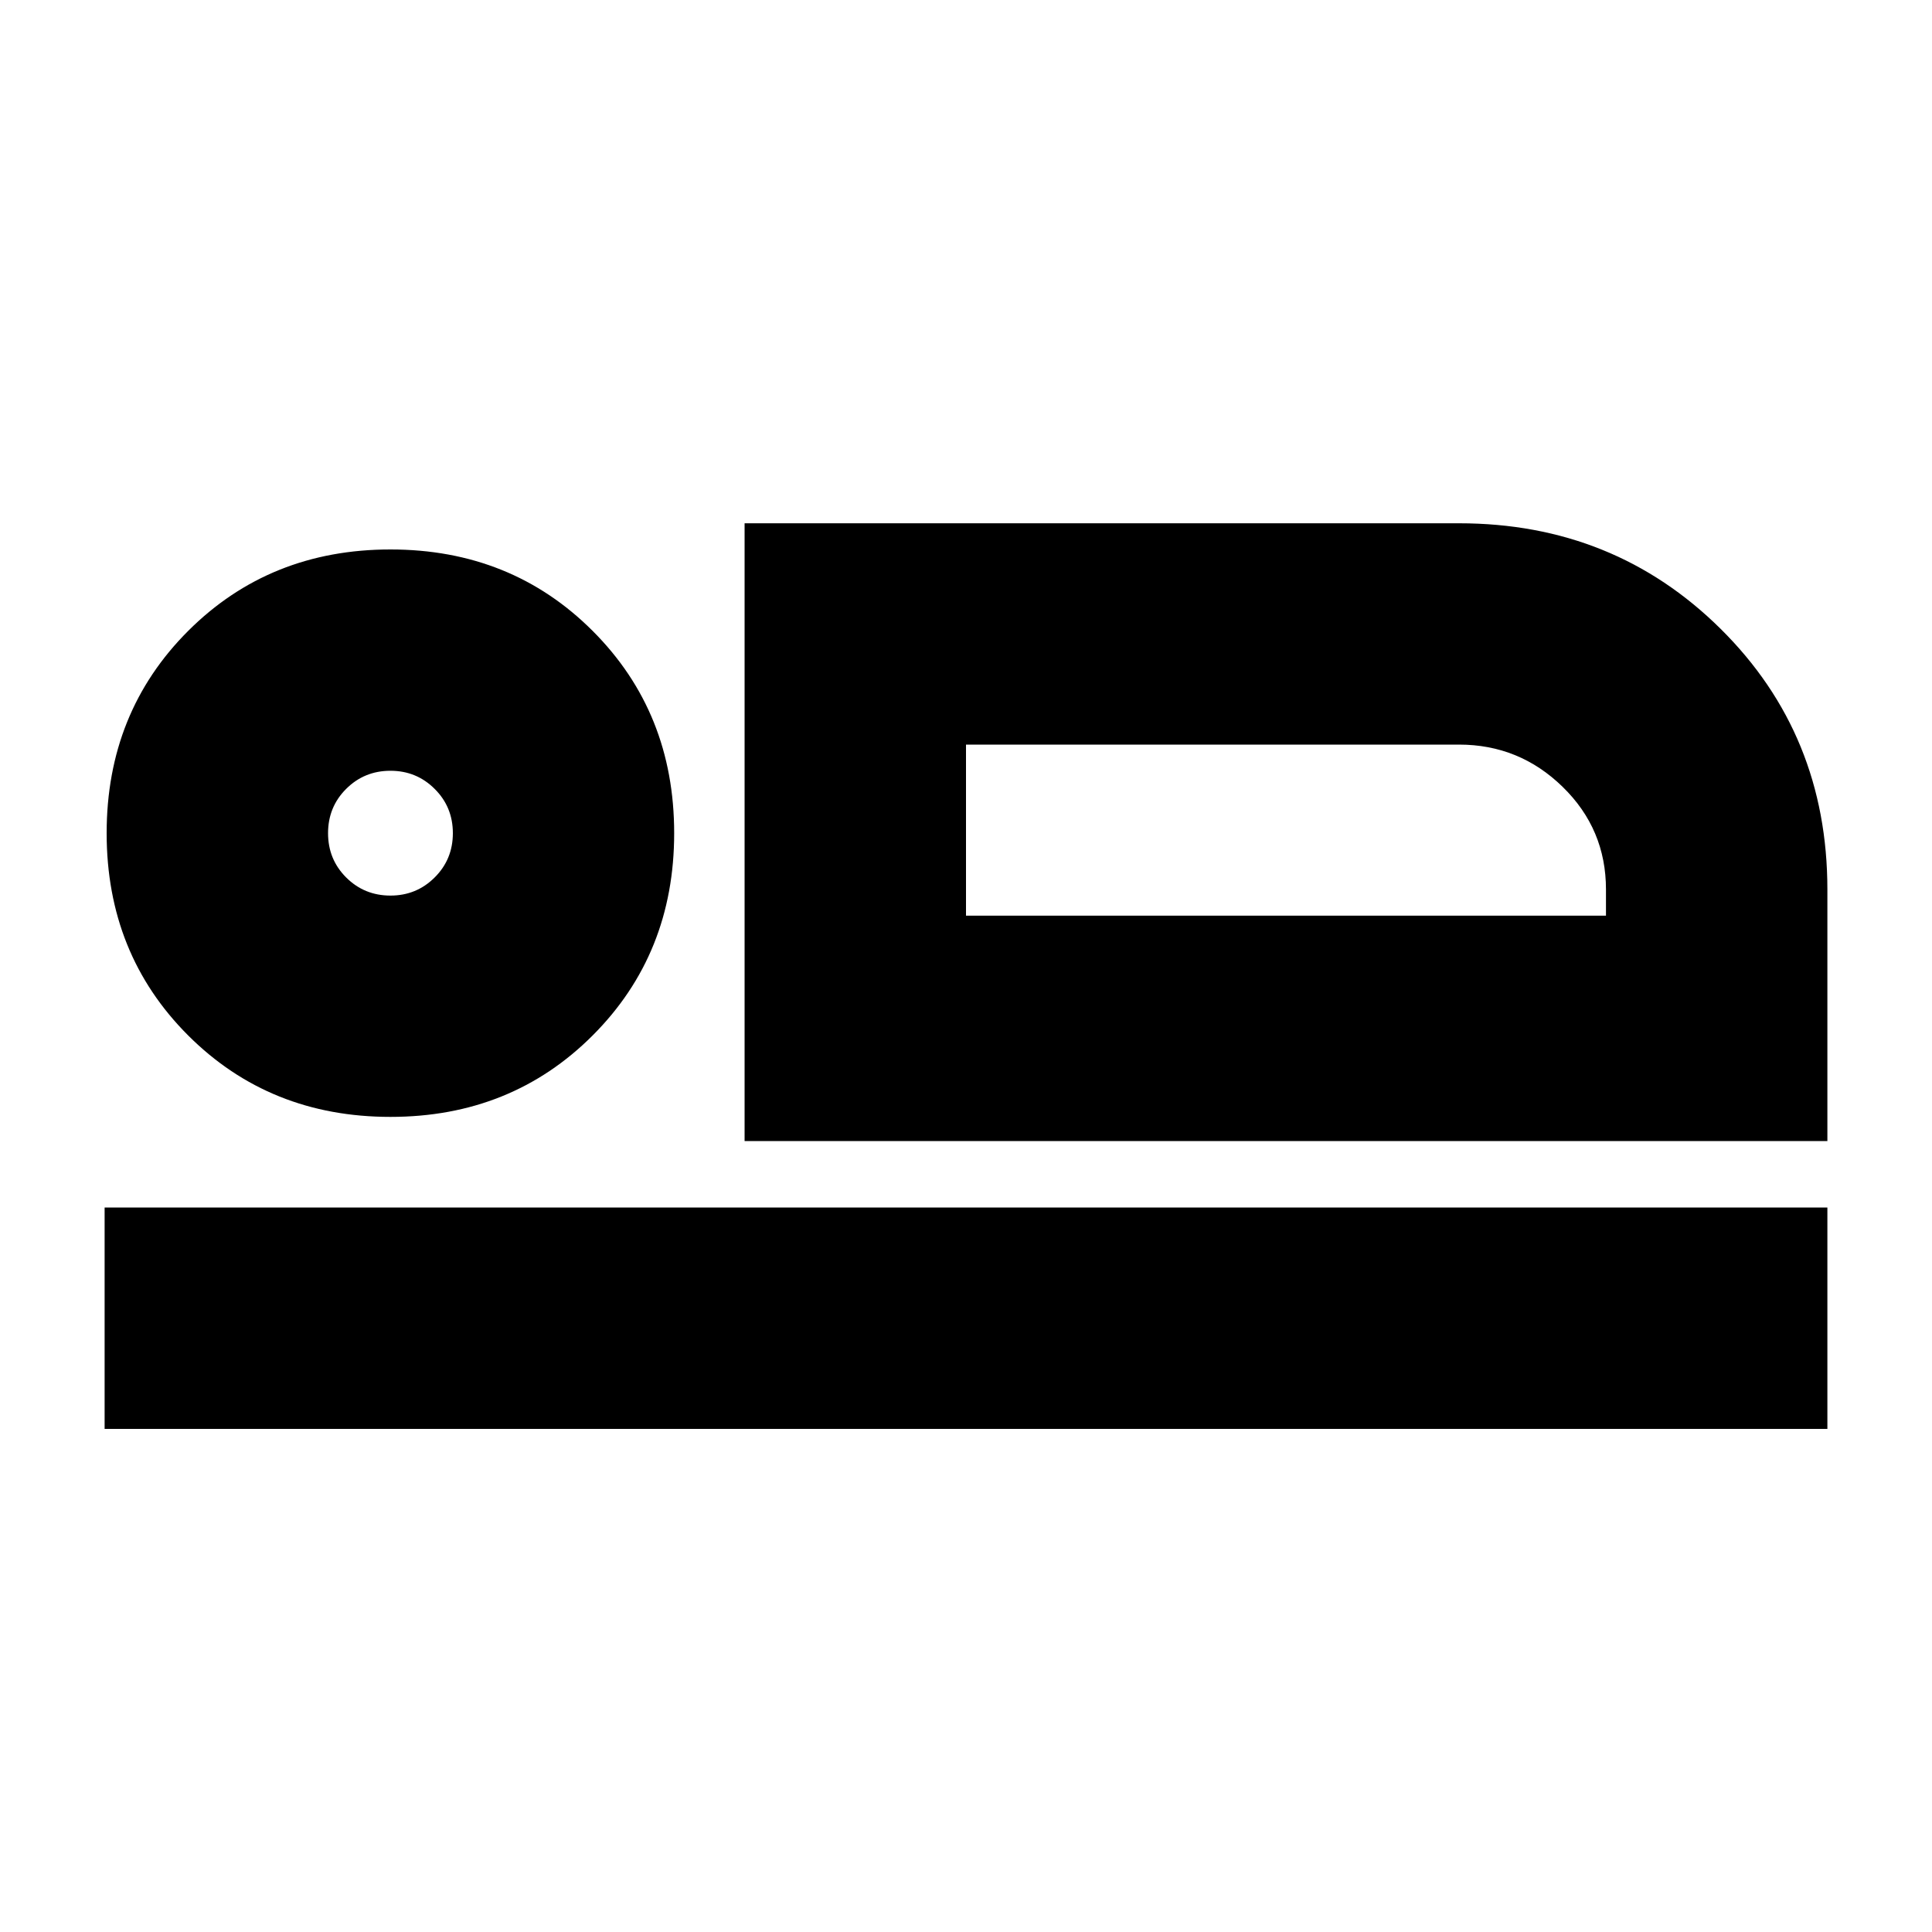 <svg xmlns="http://www.w3.org/2000/svg" height="20" width="20"><path d="M7.708 11.812V5.417H15.104Q16.708 5.417 17.812 6.51Q18.917 7.604 18.917 9.208V11.812ZM10 7.708Q10 7.708 10 8.156Q10 8.604 10 9.208V9.479ZM1.083 14.792V12.5H18.917V14.792ZM4.042 11.562Q2.792 11.562 1.948 10.719Q1.104 9.875 1.104 8.625Q1.104 7.375 1.948 6.531Q2.792 5.688 4.042 5.688Q5.292 5.688 6.135 6.531Q6.979 7.375 6.979 8.625Q6.979 9.875 6.135 10.719Q5.292 11.562 4.042 11.562ZM4.042 9.271Q4.312 9.271 4.5 9.083Q4.688 8.896 4.688 8.625Q4.688 8.354 4.5 8.167Q4.312 7.979 4.042 7.979Q3.771 7.979 3.583 8.167Q3.396 8.354 3.396 8.625Q3.396 8.896 3.583 9.083Q3.771 9.271 4.042 9.271ZM10 9.479H16.625V9.208Q16.625 8.583 16.177 8.146Q15.729 7.708 15.104 7.708H10ZM4.042 8.625Q4.042 8.625 4.042 8.625Q4.042 8.625 4.042 8.625Q4.042 8.625 4.042 8.625Q4.042 8.625 4.042 8.625Q4.042 8.625 4.042 8.625Q4.042 8.625 4.042 8.625Q4.042 8.625 4.042 8.625Q4.042 8.625 4.042 8.625Z"/></svg>